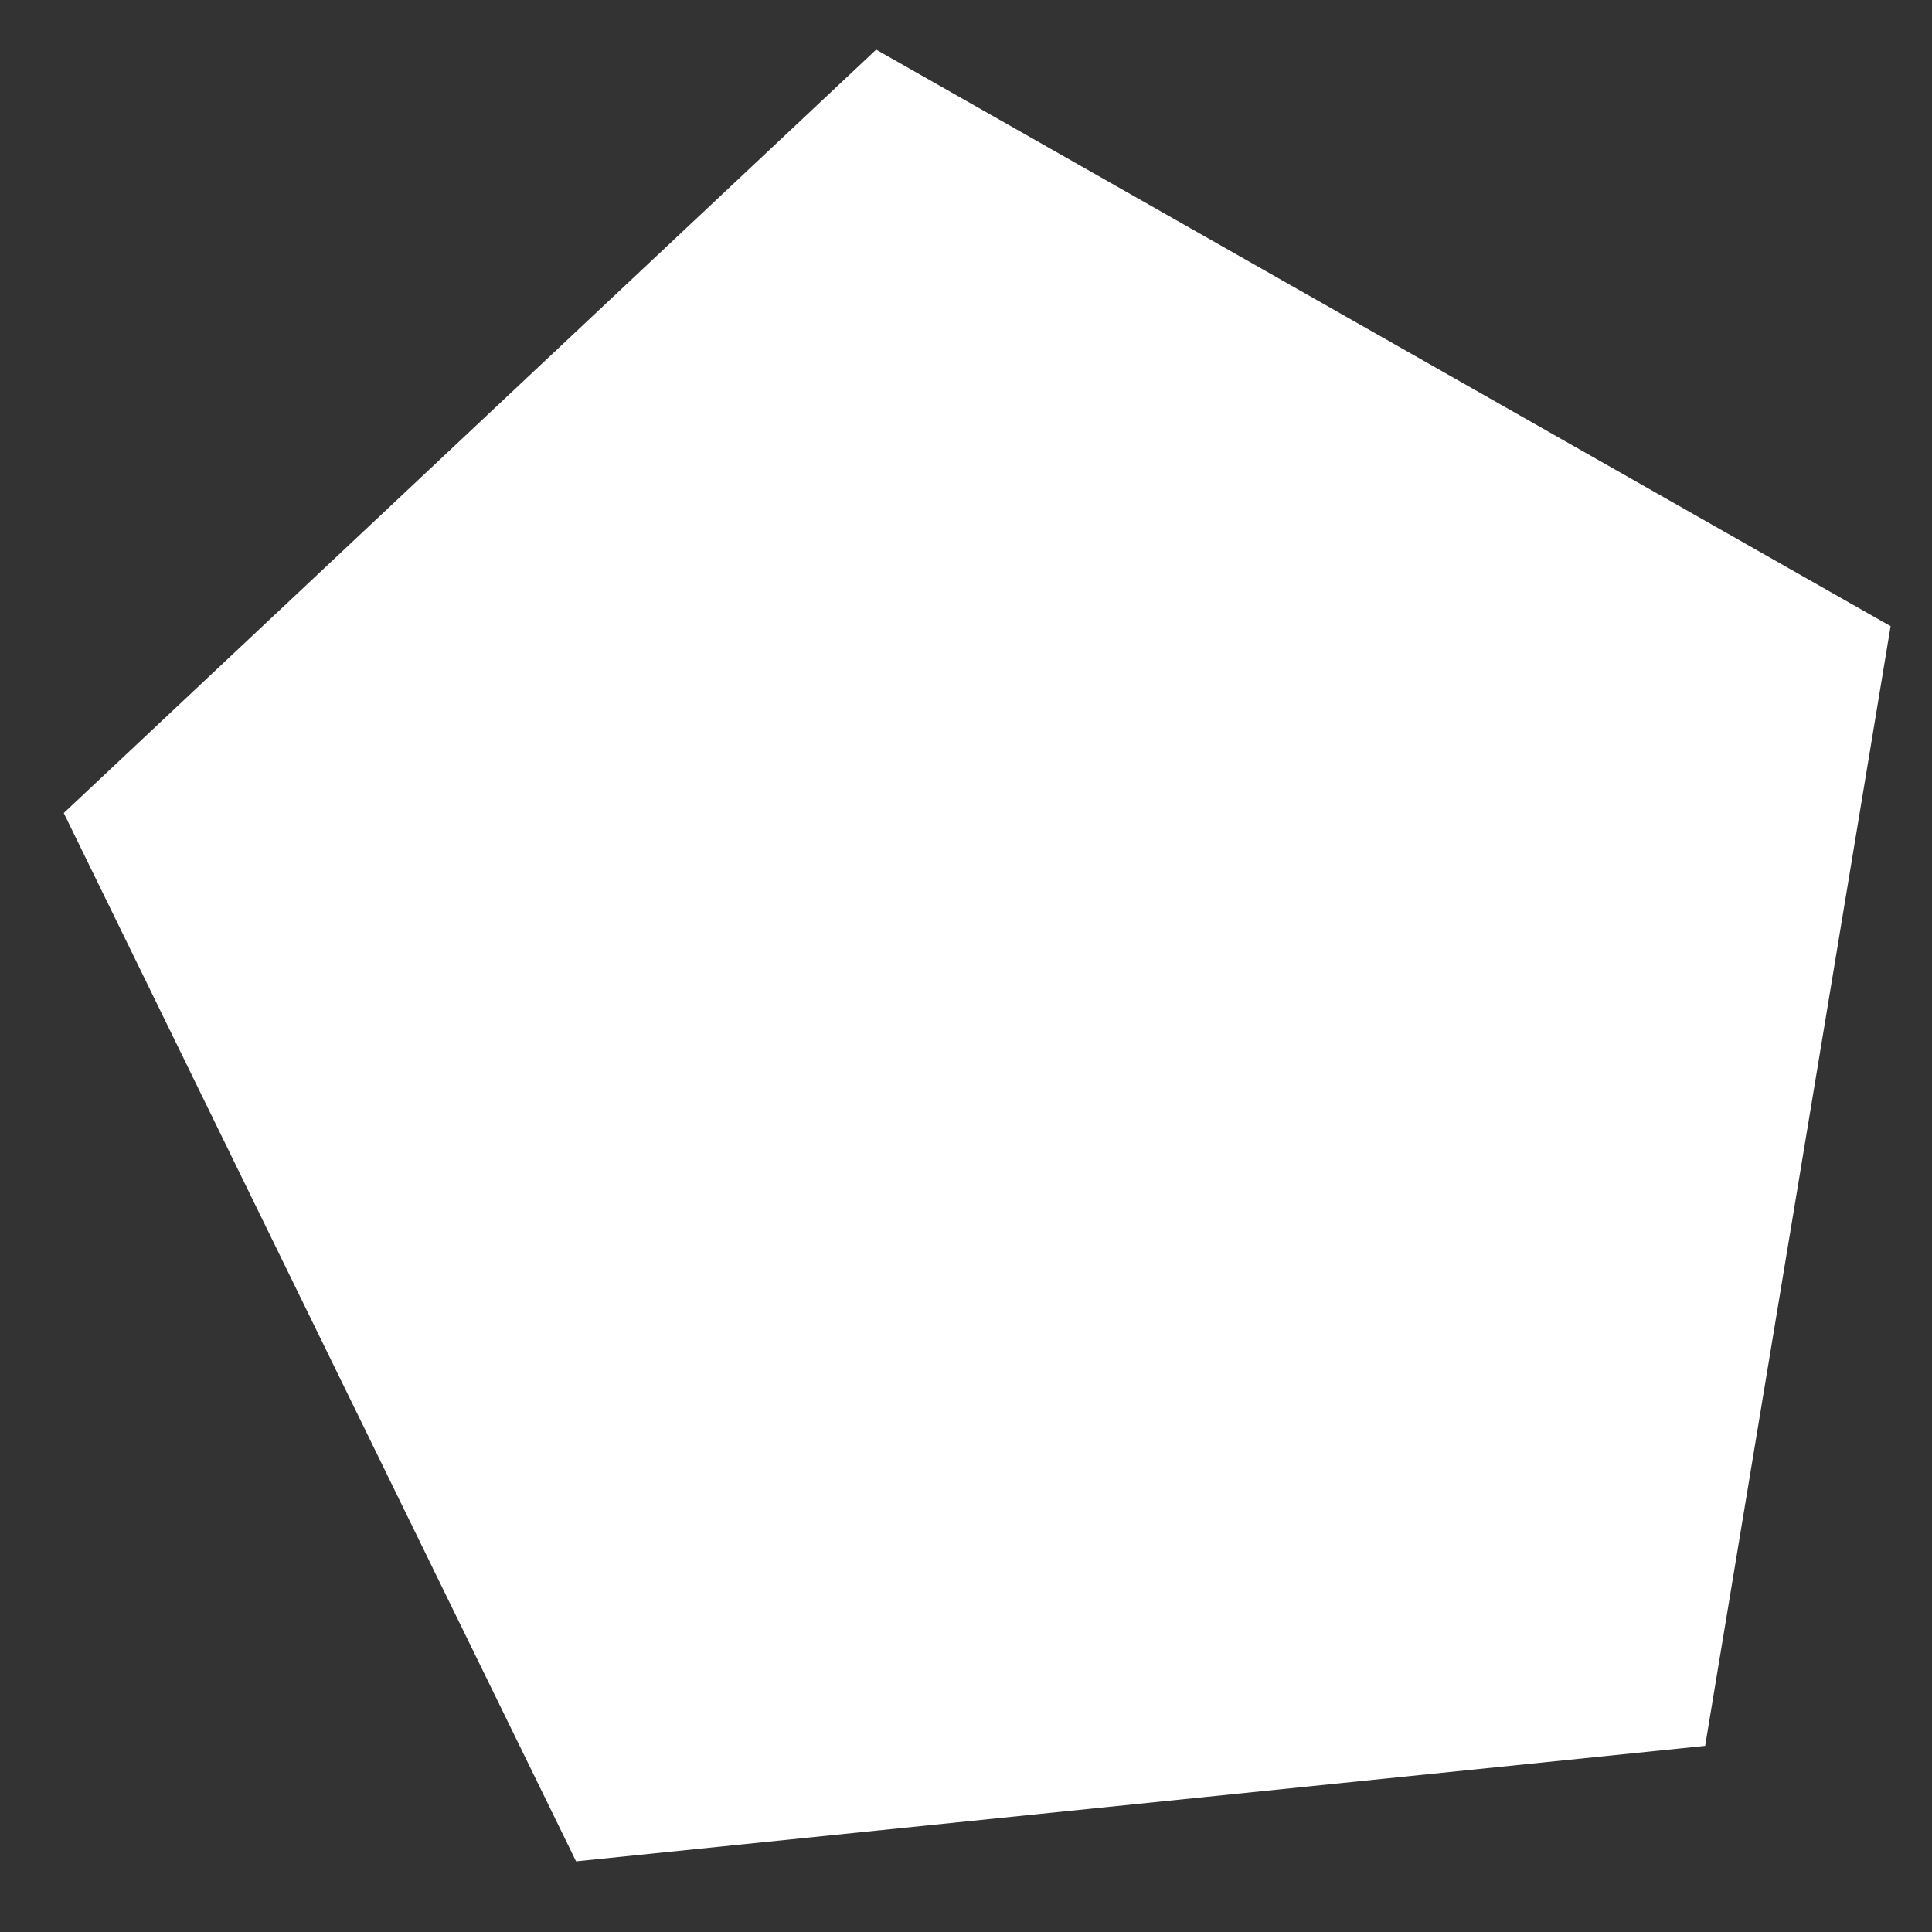 <svg cache-id="bbf13c1d00dd41e4a726b2b7ec73ab13" id="etYCWQBfmMZ1" xmlns="http://www.w3.org/2000/svg" xmlns:xlink="http://www.w3.org/1999/xlink" viewBox="0 0 75 75" shape-rendering="geometricPrecision" text-rendering="geometricPrecision"><rect x="0" y="0" width="75" height="75" fill="#333333" stroke="none"/><polygon points="1.116,-35.628 36.116,-8.89 22.747,34.372 -20.515,34.372 -33.884,-8.89 1.116,-35.628" transform="matrix(-.729 0.685-.685-.729 42.602 41.037)" fill="#fff" stroke-width="0"/></svg>
